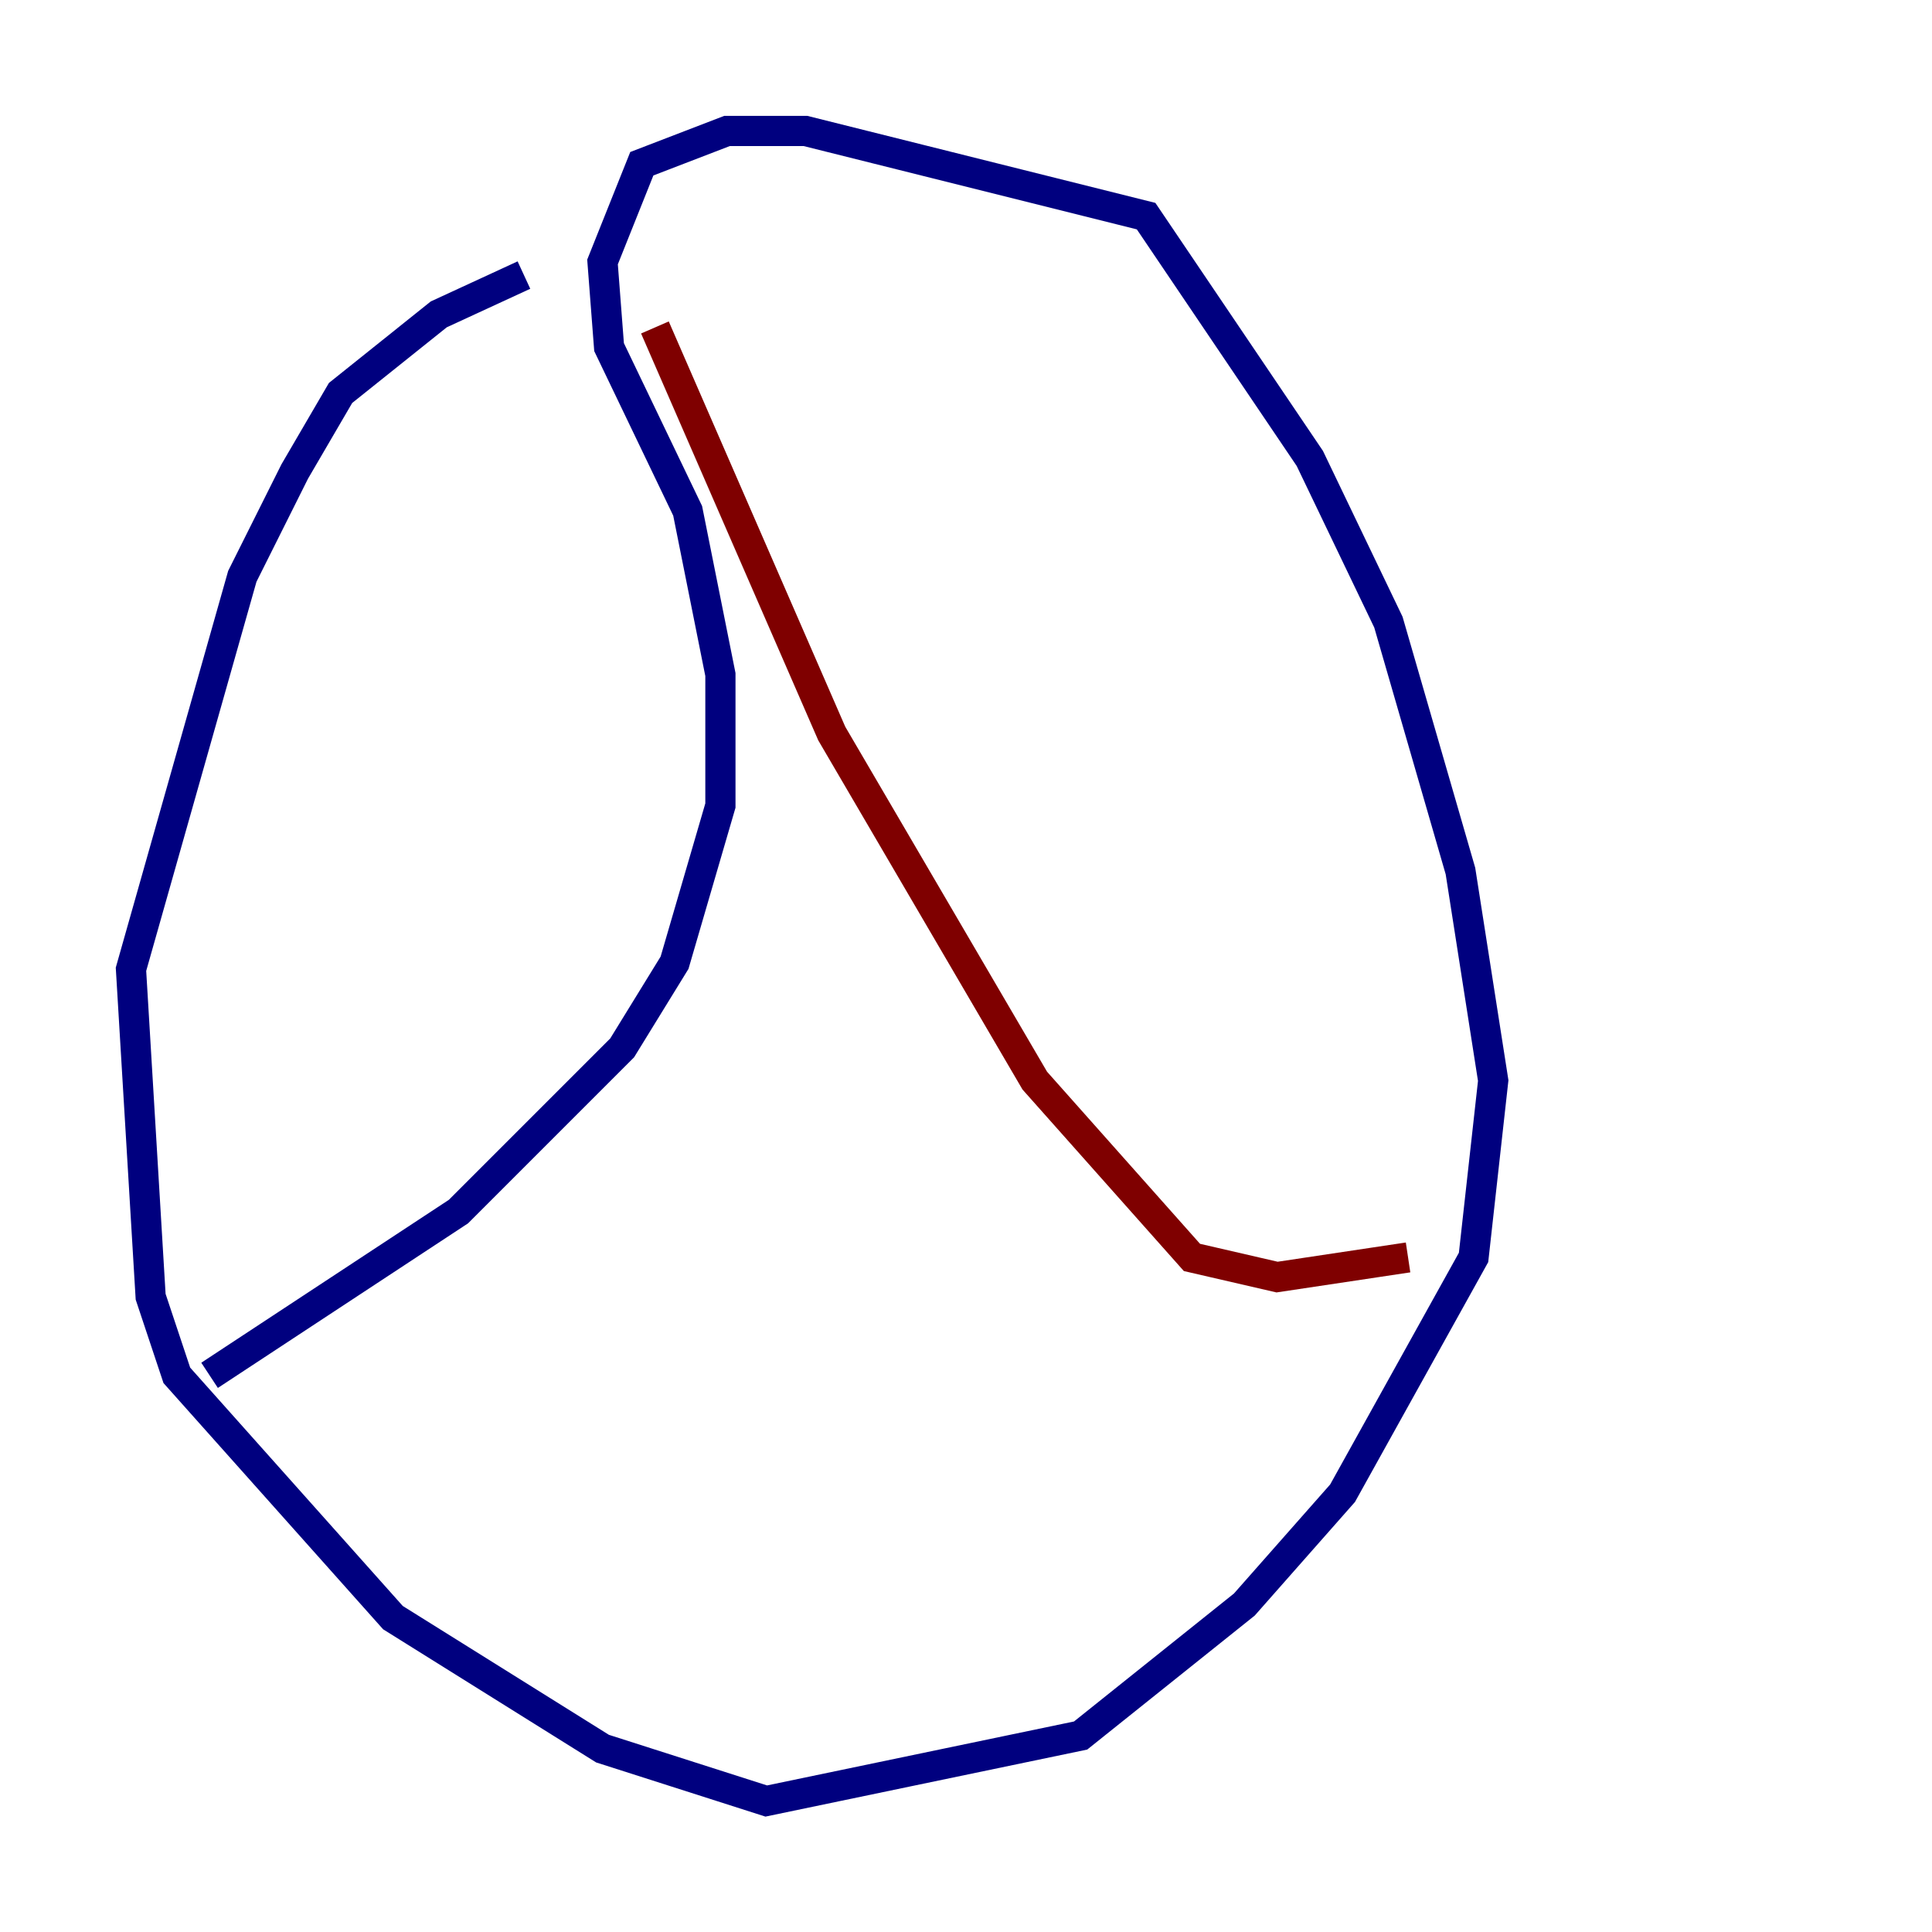 <?xml version="1.0" encoding="utf-8" ?>
<svg baseProfile="tiny" height="128" version="1.2" viewBox="0,0,128,128" width="128" xmlns="http://www.w3.org/2000/svg" xmlns:ev="http://www.w3.org/2001/xml-events" xmlns:xlink="http://www.w3.org/1999/xlink"><defs /><polyline fill="none" points="34.712,18.224 29.071,20.827 22.563,26.034 19.525,31.241 16.054,38.183 8.678,64.217 9.98,85.912 11.715,91.119 26.034,107.173 39.919,115.851 50.766,119.322 71.593,114.983 82.441,106.305 88.949,98.929 97.627,83.308 98.929,71.593 96.759,57.709 91.986,41.22 86.78,30.373 75.932,14.319 53.37,8.678 48.163,8.678 42.522,10.848 39.919,17.356 40.352,22.997 45.559,33.844 47.729,44.691 47.729,53.37 44.691,63.783 41.22,69.424 30.373,80.271 13.885,91.119" stroke="#00007f" stroke-width="2" /><polyline fill="none" points="43.39,21.695 55.105,48.597 68.556,71.593 78.969,83.308 84.61,84.61 93.288,83.308" stroke="#7f0000" stroke-width="2" /></svg>